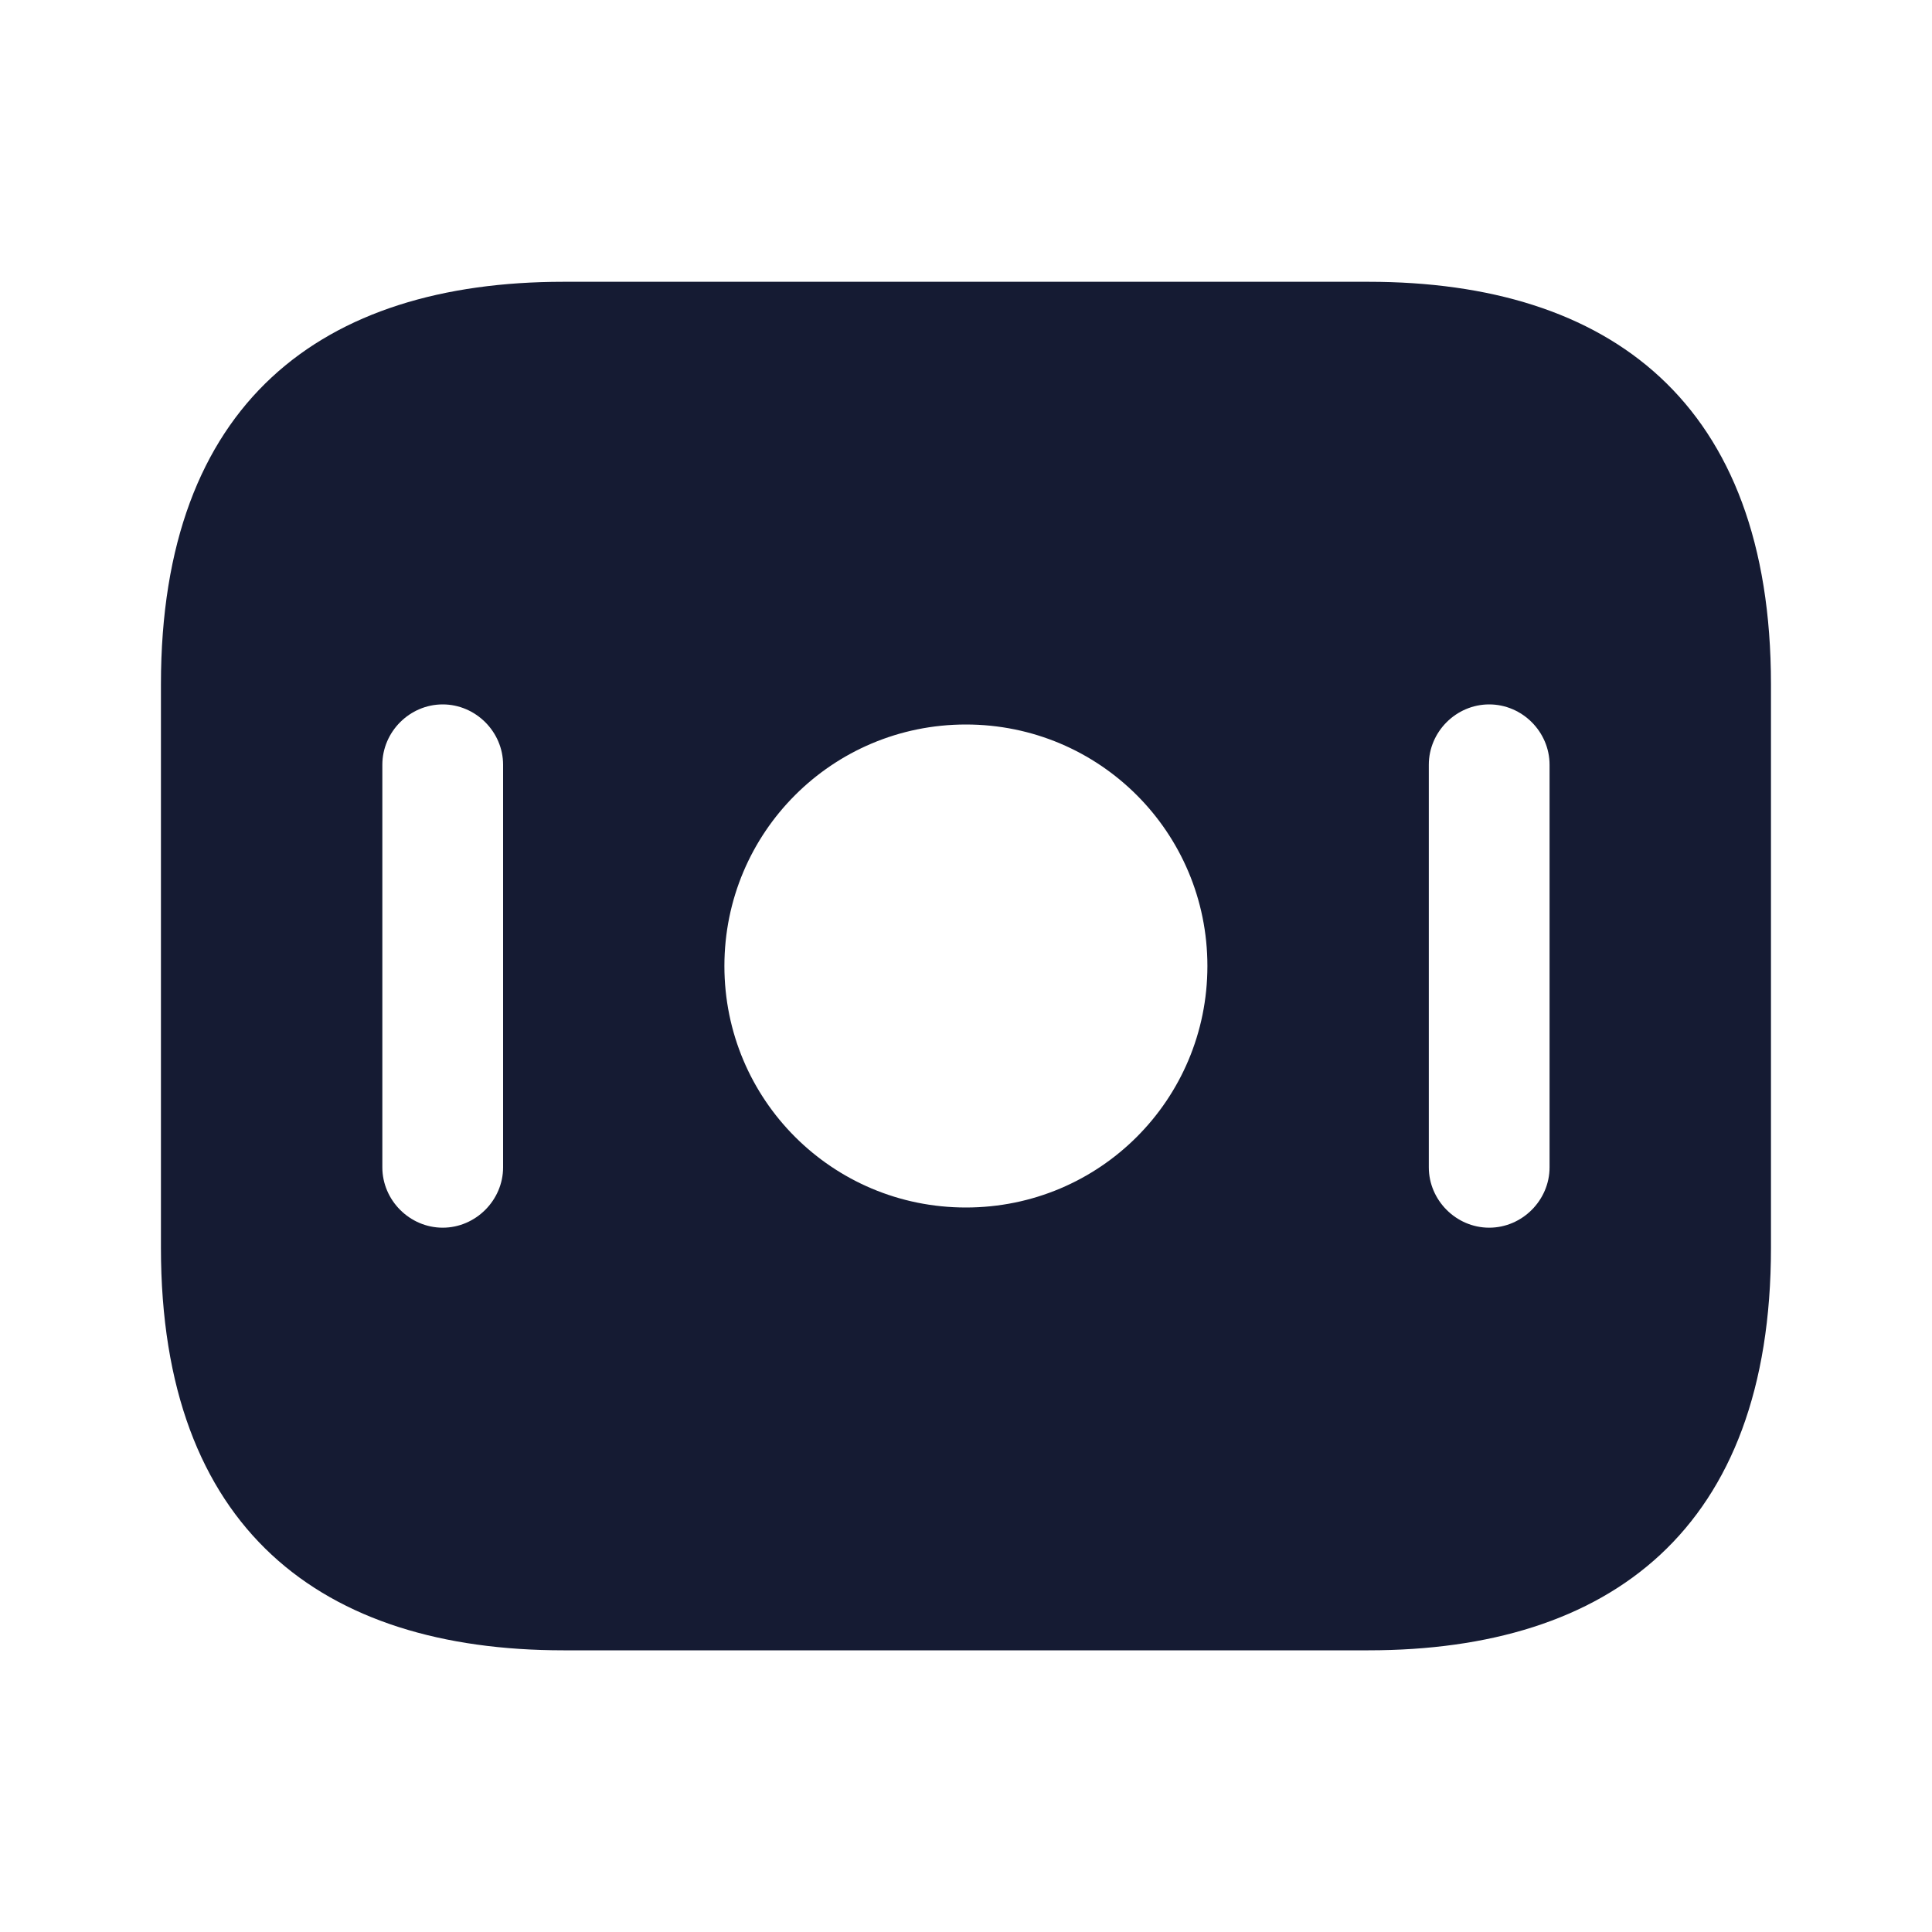 <svg width="20" height="20" viewBox="0 0 20 20" fill="none" xmlns="http://www.w3.org/2000/svg">
<path d="M14.166 2.917H5.833C3.333 2.917 1.666 4.167 1.666 7.084V12.917C1.666 15.834 3.333 17.084 5.833 17.084H14.166C16.666 17.084 18.333 15.834 18.333 12.917V7.084C18.333 4.167 16.666 2.917 14.166 2.917ZM5.208 12.084C5.208 12.425 4.924 12.709 4.583 12.709C4.241 12.709 3.958 12.425 3.958 12.084V7.917C3.958 7.575 4.241 7.292 4.583 7.292C4.924 7.292 5.208 7.575 5.208 7.917V12.084ZM9.999 12.5C8.616 12.5 7.499 11.384 7.499 10C7.499 8.617 8.616 7.5 9.999 7.5C11.383 7.5 12.499 8.617 12.499 10C12.499 11.384 11.383 12.5 9.999 12.5ZM16.041 12.084C16.041 12.425 15.758 12.709 15.416 12.709C15.074 12.709 14.791 12.425 14.791 12.084V7.917C14.791 7.575 15.074 7.292 15.416 7.292C15.758 7.292 16.041 7.575 16.041 7.917V12.084Z" fill="#151B33"/>
</svg>
